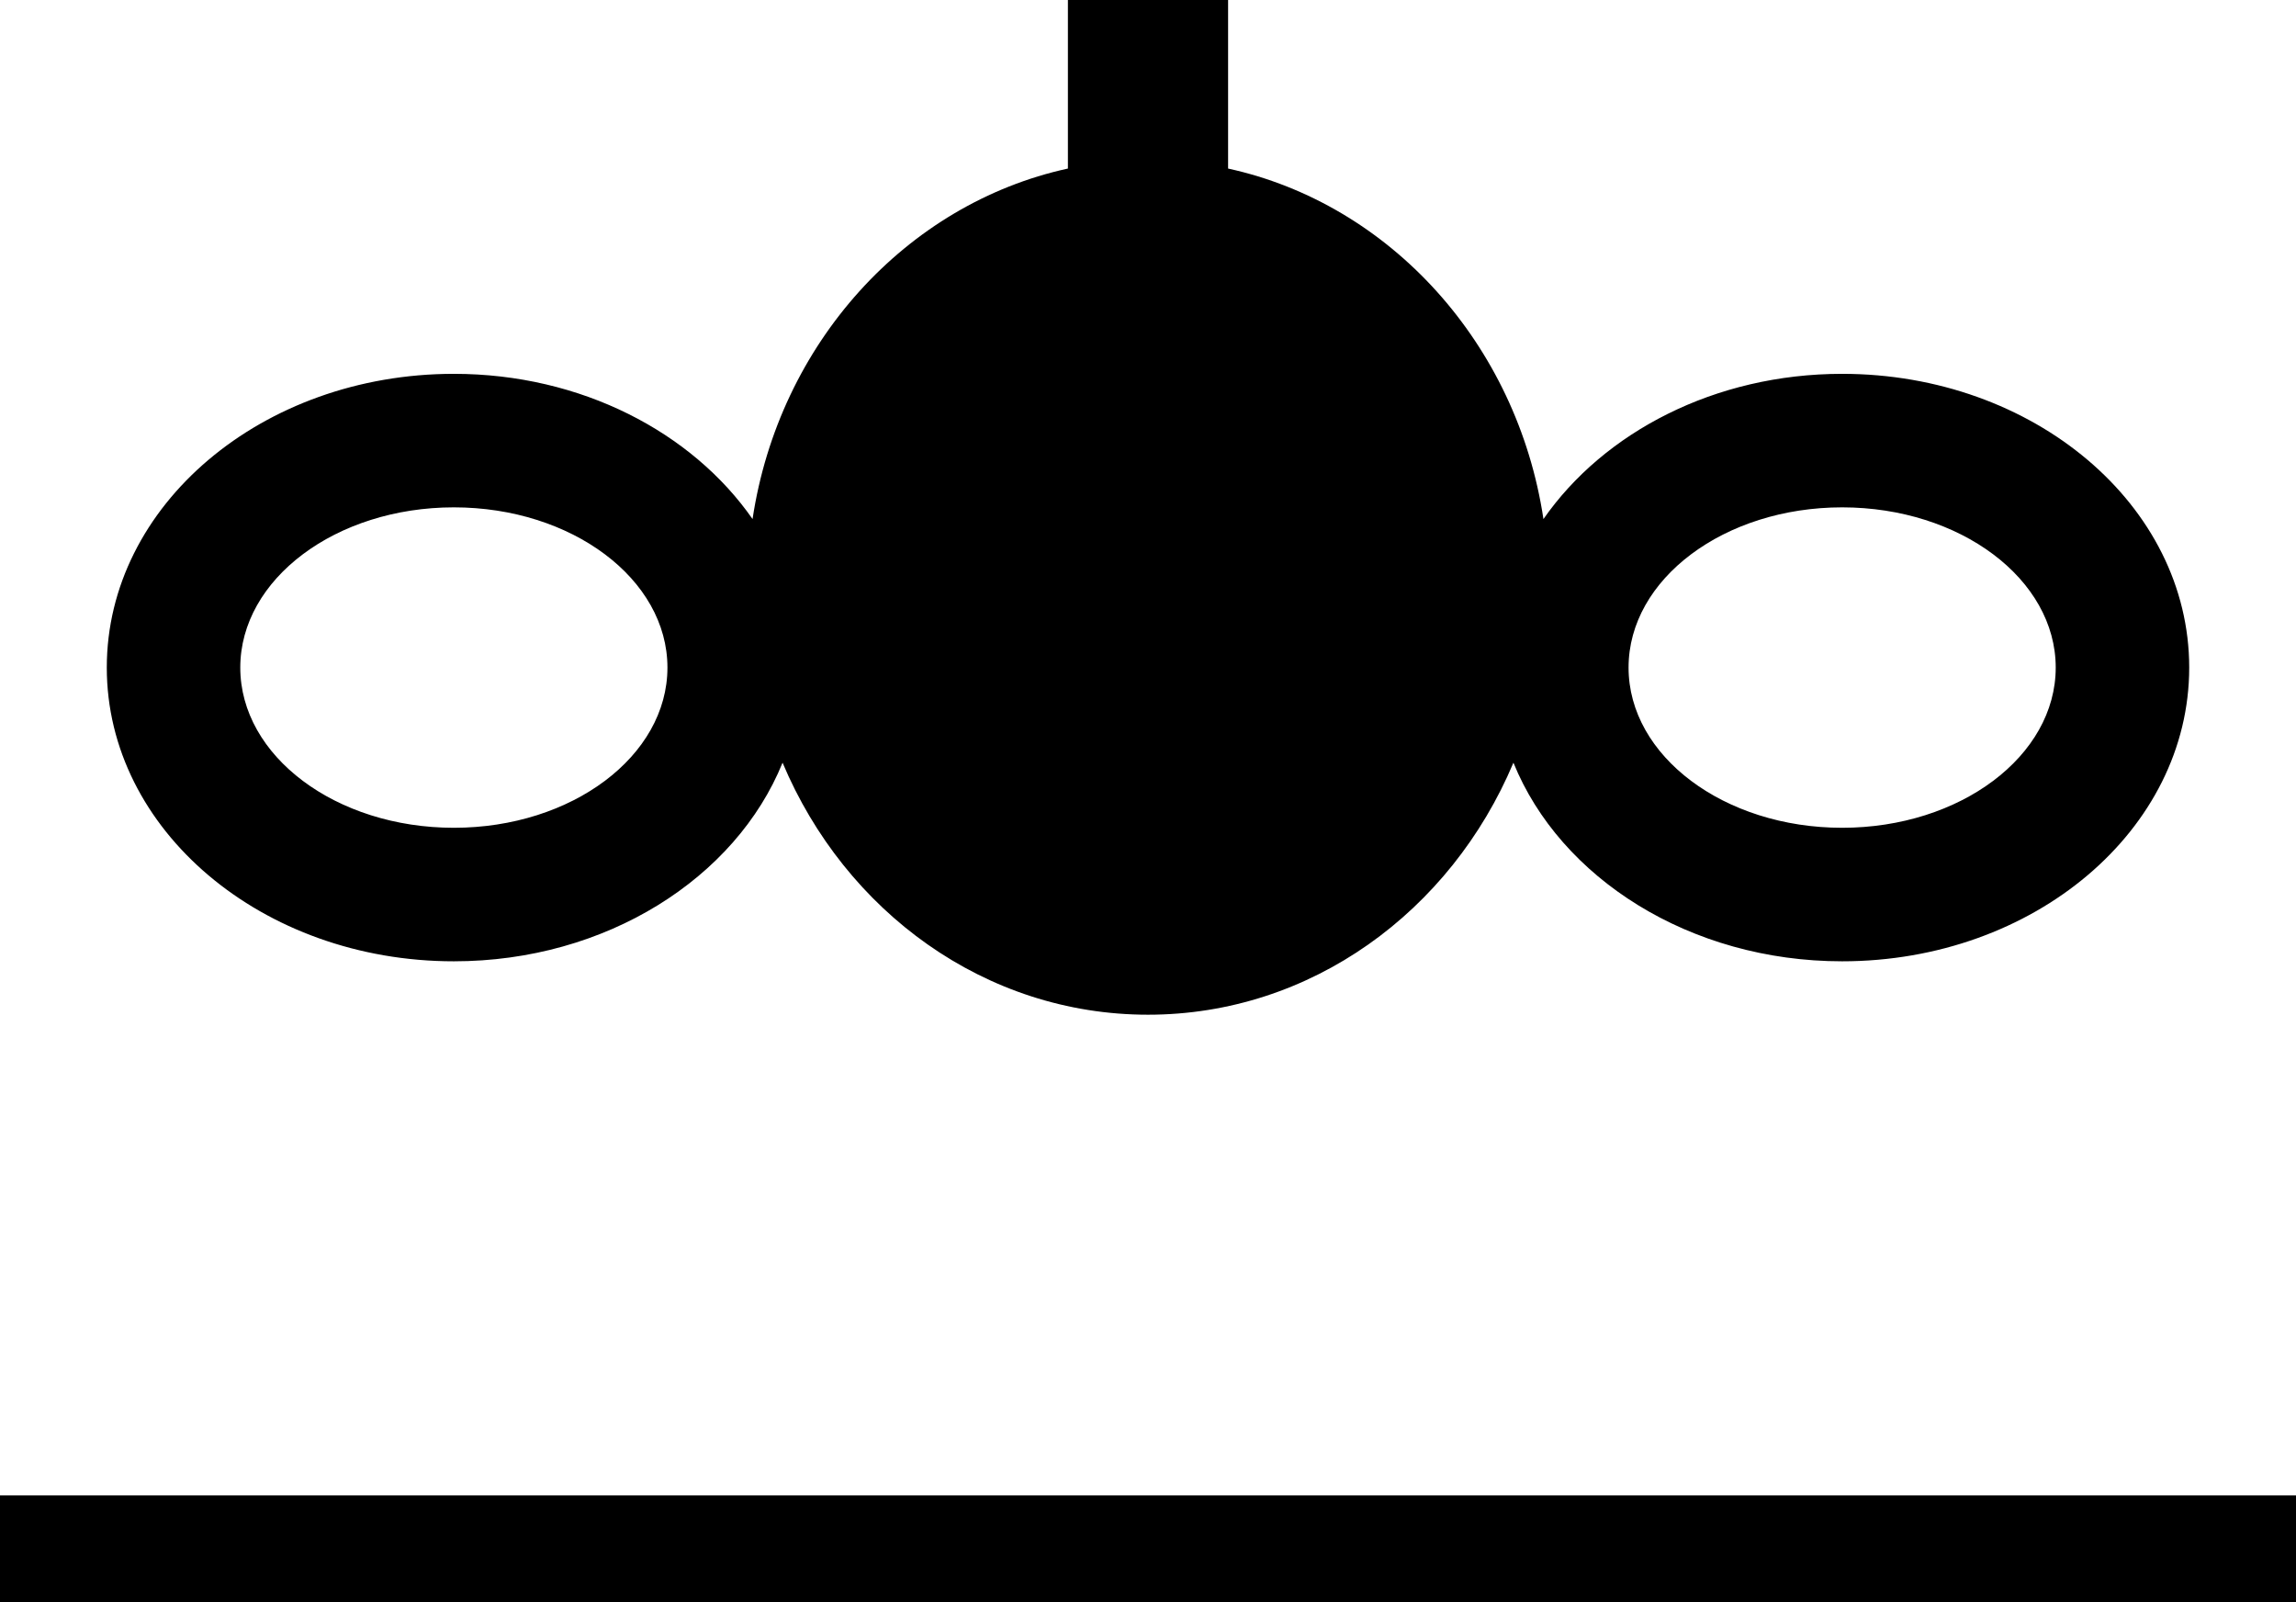 <?xml version="1.0" encoding="UTF-8" standalone="no"?>
<svg
   xmlns:dc="http://purl.org/dc/elements/1.1/"
   xmlns:cc="http://creativecommons.org/ns#"
   xmlns:rdf="http://www.w3.org/1999/02/22-rdf-syntax-ns#"
   xmlns:svg="http://www.w3.org/2000/svg"
   xmlns="http://www.w3.org/2000/svg"
   xmlns:sodipodi="http://sodipodi.sourceforge.net/DTD/sodipodi-0.dtd"
   xmlns:inkscape="http://www.inkscape.org/namespaces/inkscape"
   version="1.0"
   width="43"
   height="30"
   id="svg2"
   inkscape:version="0.47 r22583"
   sodipodi:docname="06-01-004-01-01-07.svg">
  <defs
     id="defs14">
    <inkscape:perspective
       sodipodi:type="inkscape:persp3d"
       inkscape:vp_x="0 : 5.5 : 1"
       inkscape:vp_y="0 : 1000 : 0"
       inkscape:vp_z="10 : 5.5 : 1"
       inkscape:persp3d-origin="5 : 3.6666667 : 1"
       id="perspective16" />
  </defs>
  <sodipodi:namedview
     pagecolor="#ffffff"
     bordercolor="#666666"
     borderopacity="1"
     objecttolerance="10"
     gridtolerance="10"
     guidetolerance="10"
     inkscape:pageopacity="0"
     inkscape:pageshadow="2"
     inkscape:window-width="917"
     inkscape:window-height="792"
     id="namedview12"
     showgrid="true"
     inkscape:zoom="16.923303"
     inkscape:cx="21.5"
     inkscape:cy="15"
     inkscape:window-x="313"
     inkscape:window-y="0"
     inkscape:window-maximized="0"
     inkscape:current-layer="svg2"
     showborder="true"
     inkscape:showpageshadow="true"
     inkscape:snap-center="false">
    <inkscape:grid
       type="xygrid"
       id="grid2822"
       empspacing="5"
       visible="true"
       enabled="true"
       snapvisiblegridlinesonly="true" />
  </sodipodi:namedview>
  <path
     style="fill:#000000;fill-opacity:1;stroke:none"
     d="m 0,28 43,0 0,2 -43,0 0,-2 z"
     id="rect2814" />
  <path
     style="fill:#000000;fill-opacity:1;stroke:none"
     d="m 20,0 0,3.156 C 16.967,3.818 14.588,6.436 14.094,9.719 12.964,8.096 10.887,7 8.5,7 4.91,7 2,9.462 2,12.5 2,15.538 4.91,18 8.5,18 11.351,18 13.78,16.442 14.656,14.281 15.829,17.068 18.451,19 21.5,19 24.549,19 27.171,17.068 28.344,14.281 29.22,16.442 31.649,18 34.5,18 38.09,18 41,15.538 41,12.5 41,9.462 38.09,7 34.5,7 32.113,7 30.036,8.096 28.906,9.719 28.412,6.436 26.033,3.818 23,3.156 L 23,0 20,0 z M 8.5,9.5 c 2.209,0 4,1.343 4,3 0,1.657 -1.791,3 -4,3 -2.209,0 -4,-1.343 -4,-3 0,-1.657 1.791,-3 4,-3 z m 26,0 c 2.209,0 4,1.343 4,3 0,1.657 -1.791,3 -4,3 -2.209,0 -4,-1.343 -4,-3 0,-1.657 1.791,-3 4,-3 z"
     id="rect2816" />
</svg>
